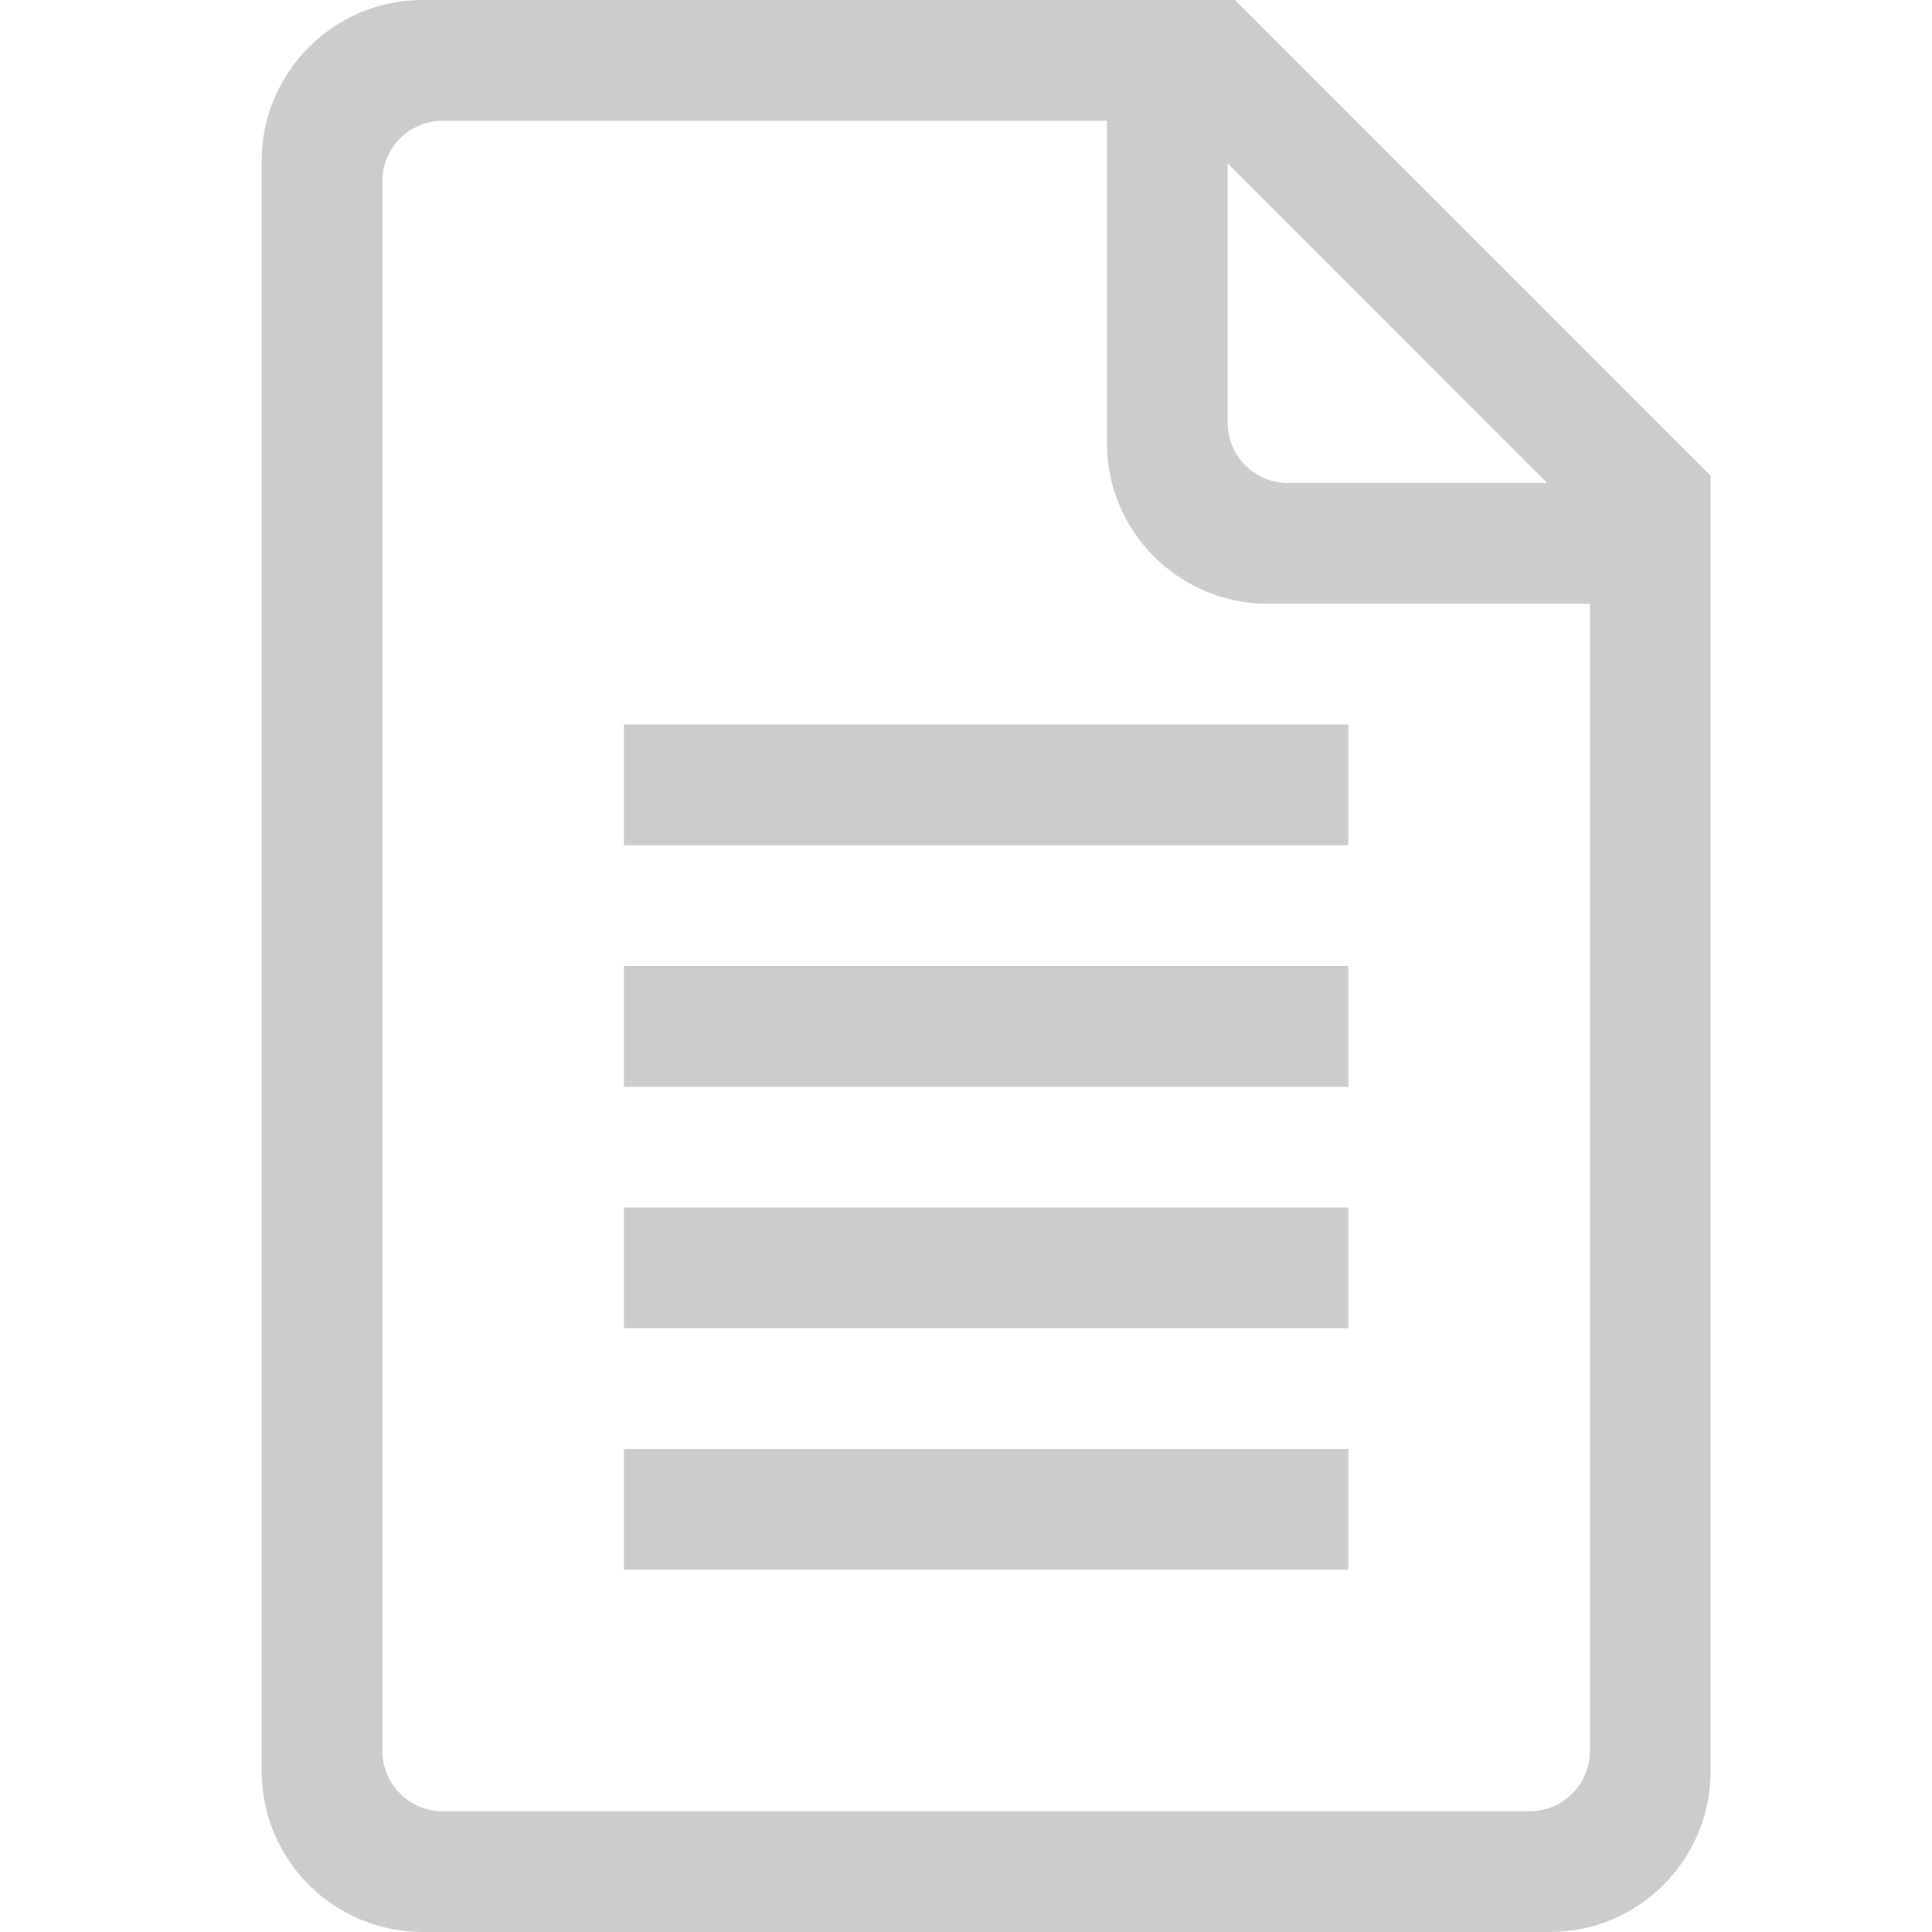 <?xml version="1.0" encoding="utf-8"?>
<!-- Generator: Adobe Illustrator 16.0.3, SVG Export Plug-In . SVG Version: 6.00 Build 0)  -->
<!DOCTYPE svg PUBLIC "-//W3C//DTD SVG 1.1//EN" "http://www.w3.org/Graphics/SVG/1.1/DTD/svg11.dtd">
<svg version="1.1" id="Layer_1" xmlns="http://www.w3.org/2000/svg" xmlns:xlink="http://www.w3.org/1999/xlink" x="0px" y="0px"
	 width="48px" height="48px" viewBox="0 0 48 48" enable-background="new 0 0 48 48" xml:space="preserve">
<g id="File_1_">
	<g>
		<path fill="#CCCCCC" d="M30.682,0H10.501c-2.209,0-4,1.792-4,4v40c0,2.211,1.792,4,4,4h28.001c2.209,0,3.998-1.789,3.998-4V11.818
			L30.682,0z M30.5,4.059L38.439,12H32c-0.828,0-1.5-0.672-1.5-1.5V4.059z M39.5,43.5c0,0.83-0.67,1.5-1.5,1.5H11
			c-0.828,0-1.5-0.67-1.5-1.5v-39C9.5,3.672,10.173,3,11,3h16.5v8.001c0,2.209,1.791,3.999,4,3.999h8V43.5z M15.5,21h18v-3h-18V21z
			 M15.5,27h18v-3h-18V27z M15.5,33h18v-3h-18V33z M15.5,39h18v-3h-18V39z"/>
	</g>
</g>
</svg>
